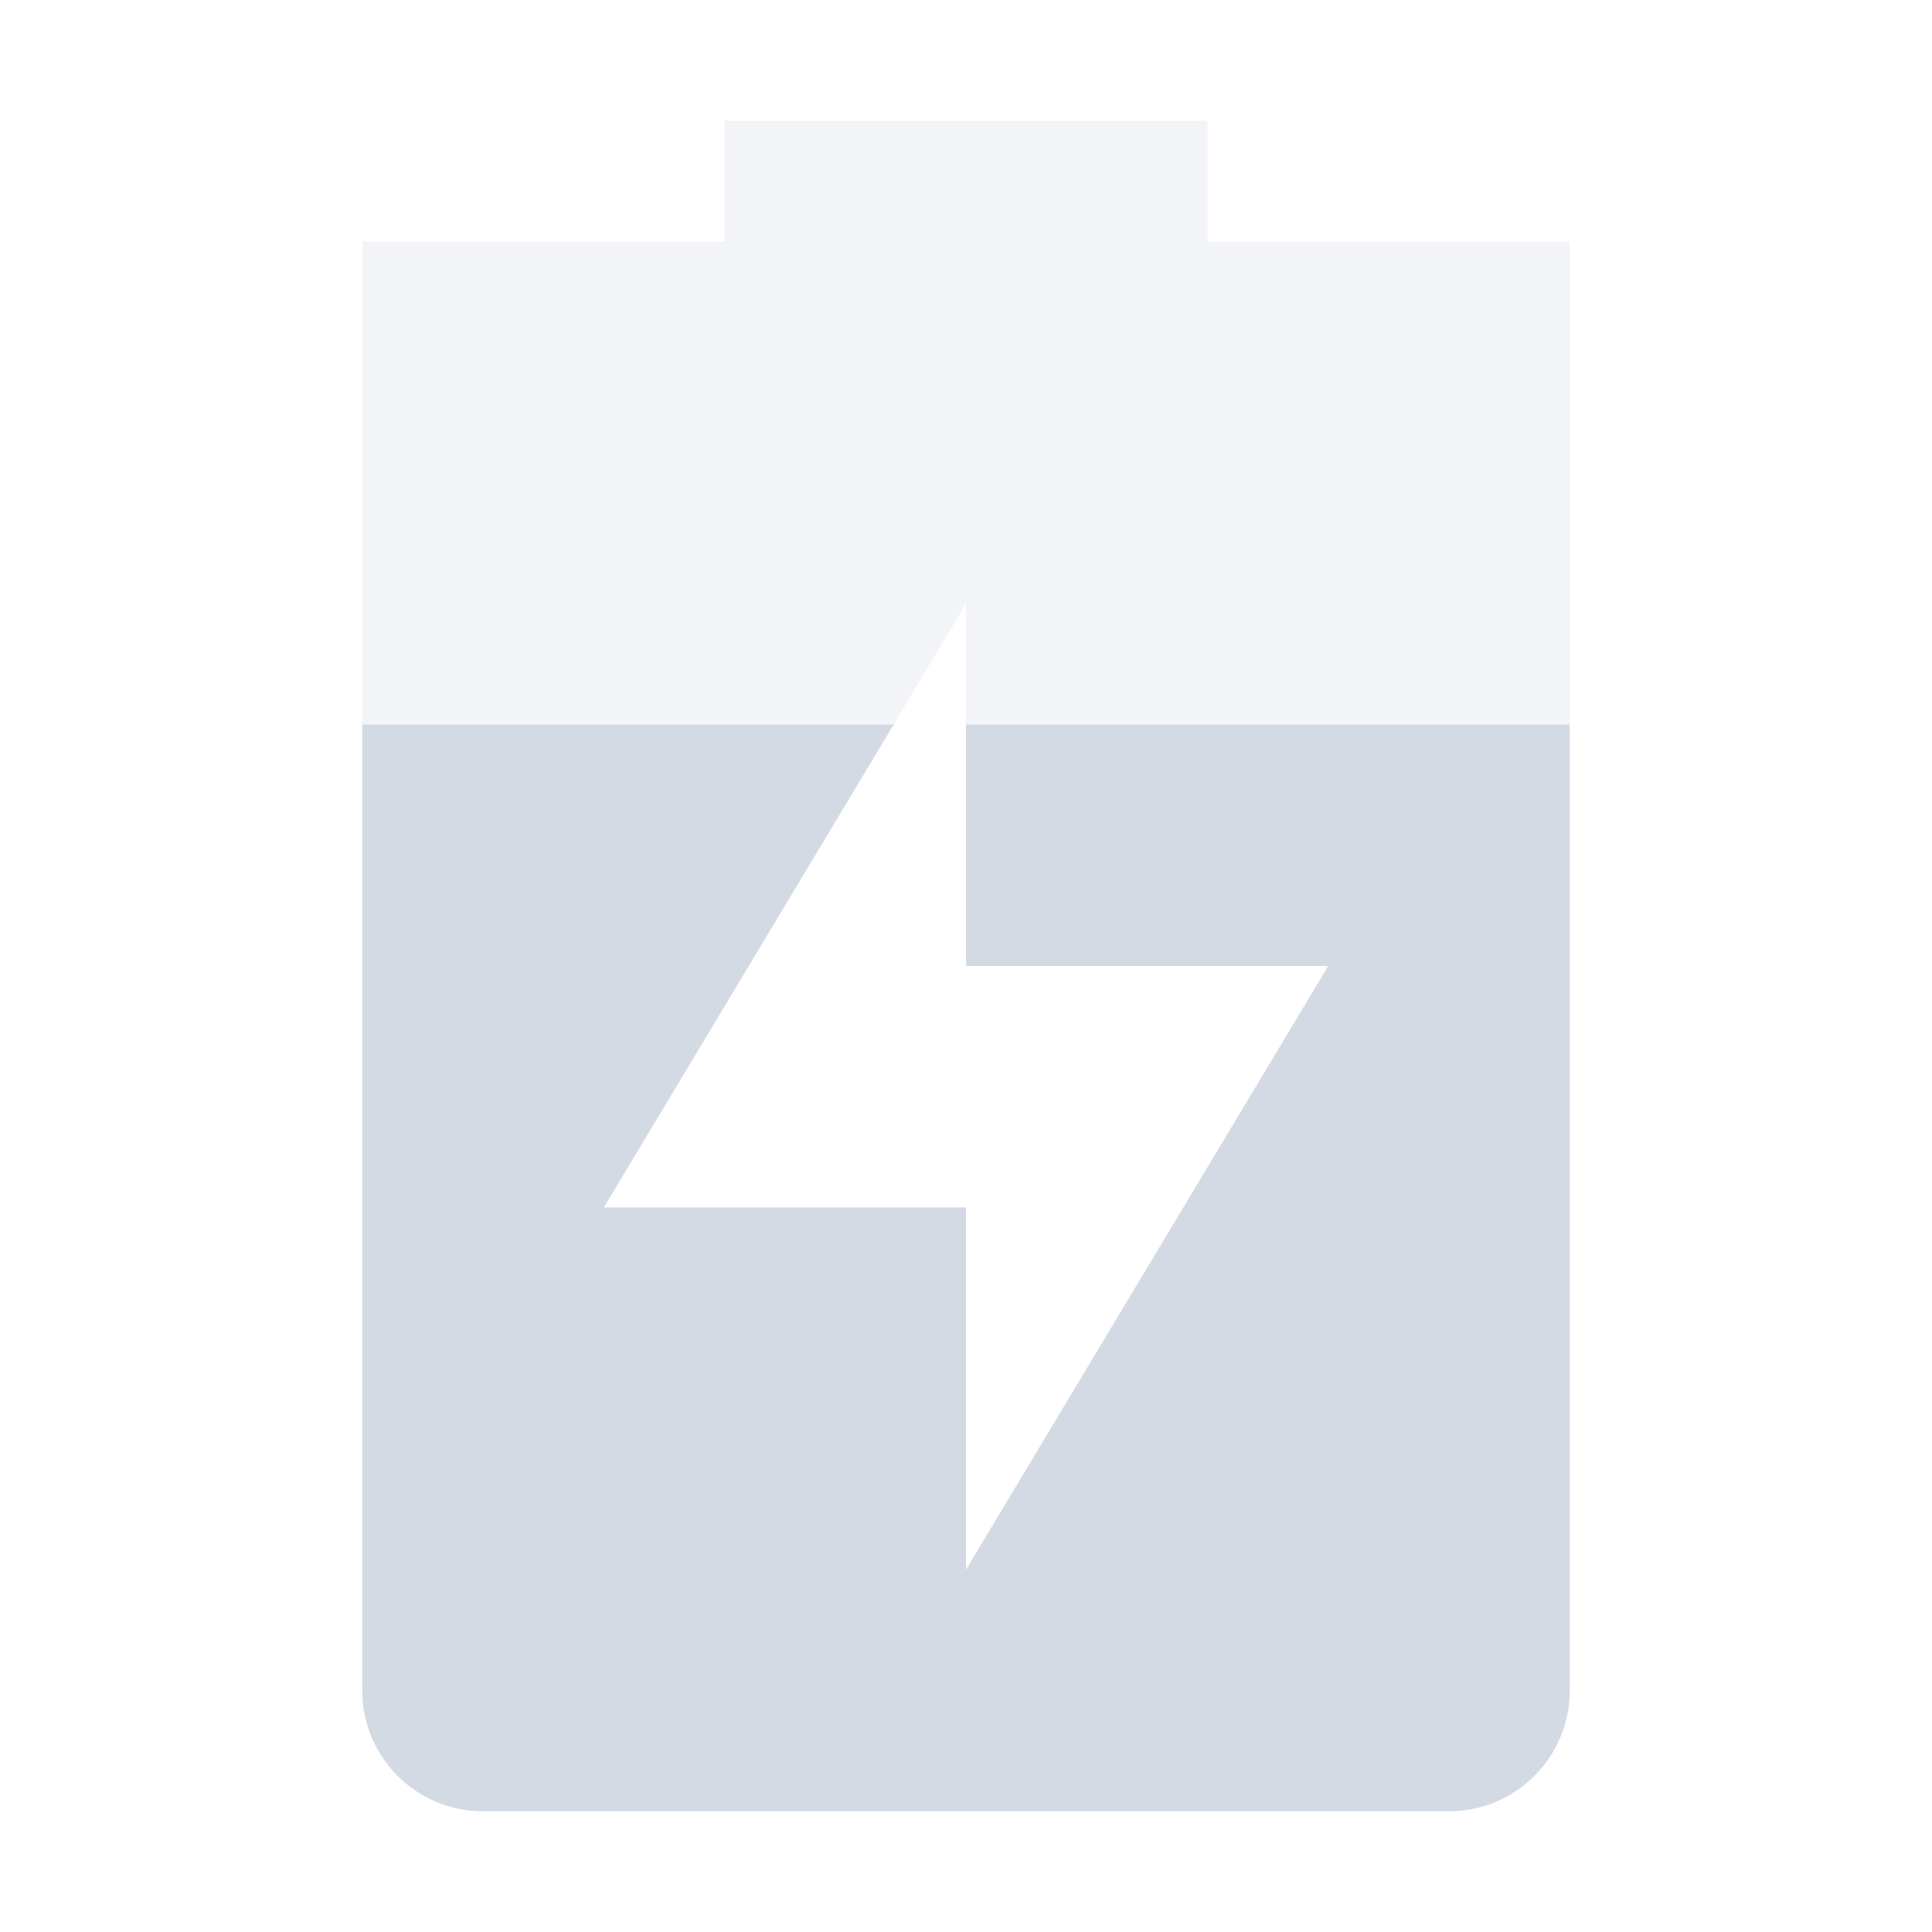 <svg xmlns="http://www.w3.org/2000/svg" xmlns:xlink="http://www.w3.org/1999/xlink" width="12pt" height="12pt" version="1.1" viewBox="0 0 12 12">
 <defs>
  <filter id="alpha" width="100%" height="100%" x="0%" y="0%" filterUnits="objectBoundingBox">
   <feColorMatrix in="SourceGraphic" type="matrix" values="0 0 0 0 1 0 0 0 0 1 0 0 0 0 1 0 0 0 1 0"/>
  </filter>
  <mask id="mask0">
   <g filter="url(#alpha)">
    <rect width="12" height="12" x="0" y="0" style="fill:rgb(0%,0%,0%);fill-opacity:0.302"/>
   </g>
  </mask>
  <clipPath id="clip1">
   <rect width="12" height="12" x="0" y="0"/>
  </clipPath>
  <g id="surface5" clip-path="url(#clip1)">
   <path style="fill:rgb(82.745%,85.49%,89.02%)" d="M 4.5 0.75 L 4.5 1.5 L 2.25 1.5 L 2.25 10.5 C 2.25 10.914 2.586 11.25 3 11.25 L 9 11.25 C 9.414 11.25 9.75 10.914 9.75 10.5 L 9.75 1.5 L 7.5 1.5 L 7.5 0.75 Z M 6 3.75 L 6 6 L 8.25 6 L 6 9.75 L 6 7.5 L 3.75 7.5 Z M 6 3.75"/>
  </g>
 </defs>
 <g>
  <use mask="url(#mask0)" xlink:href="#surface5"/>
  <path style="fill:rgb(82.745%,85.49%,89.02%)" d="M 2.25 4.5 L 2.25 10.5 C 2.25 10.914 2.586 11.25 3 11.25 L 9 11.25 C 9.414 11.25 9.75 10.914 9.75 10.5 L 9.75 4.5 L 6 4.5 L 6 6 L 8.25 6 L 6 9.75 L 6 7.5 L 3.75 7.5 L 5.551 4.5 Z M 2.25 4.5"/>
 </g>
</svg>
